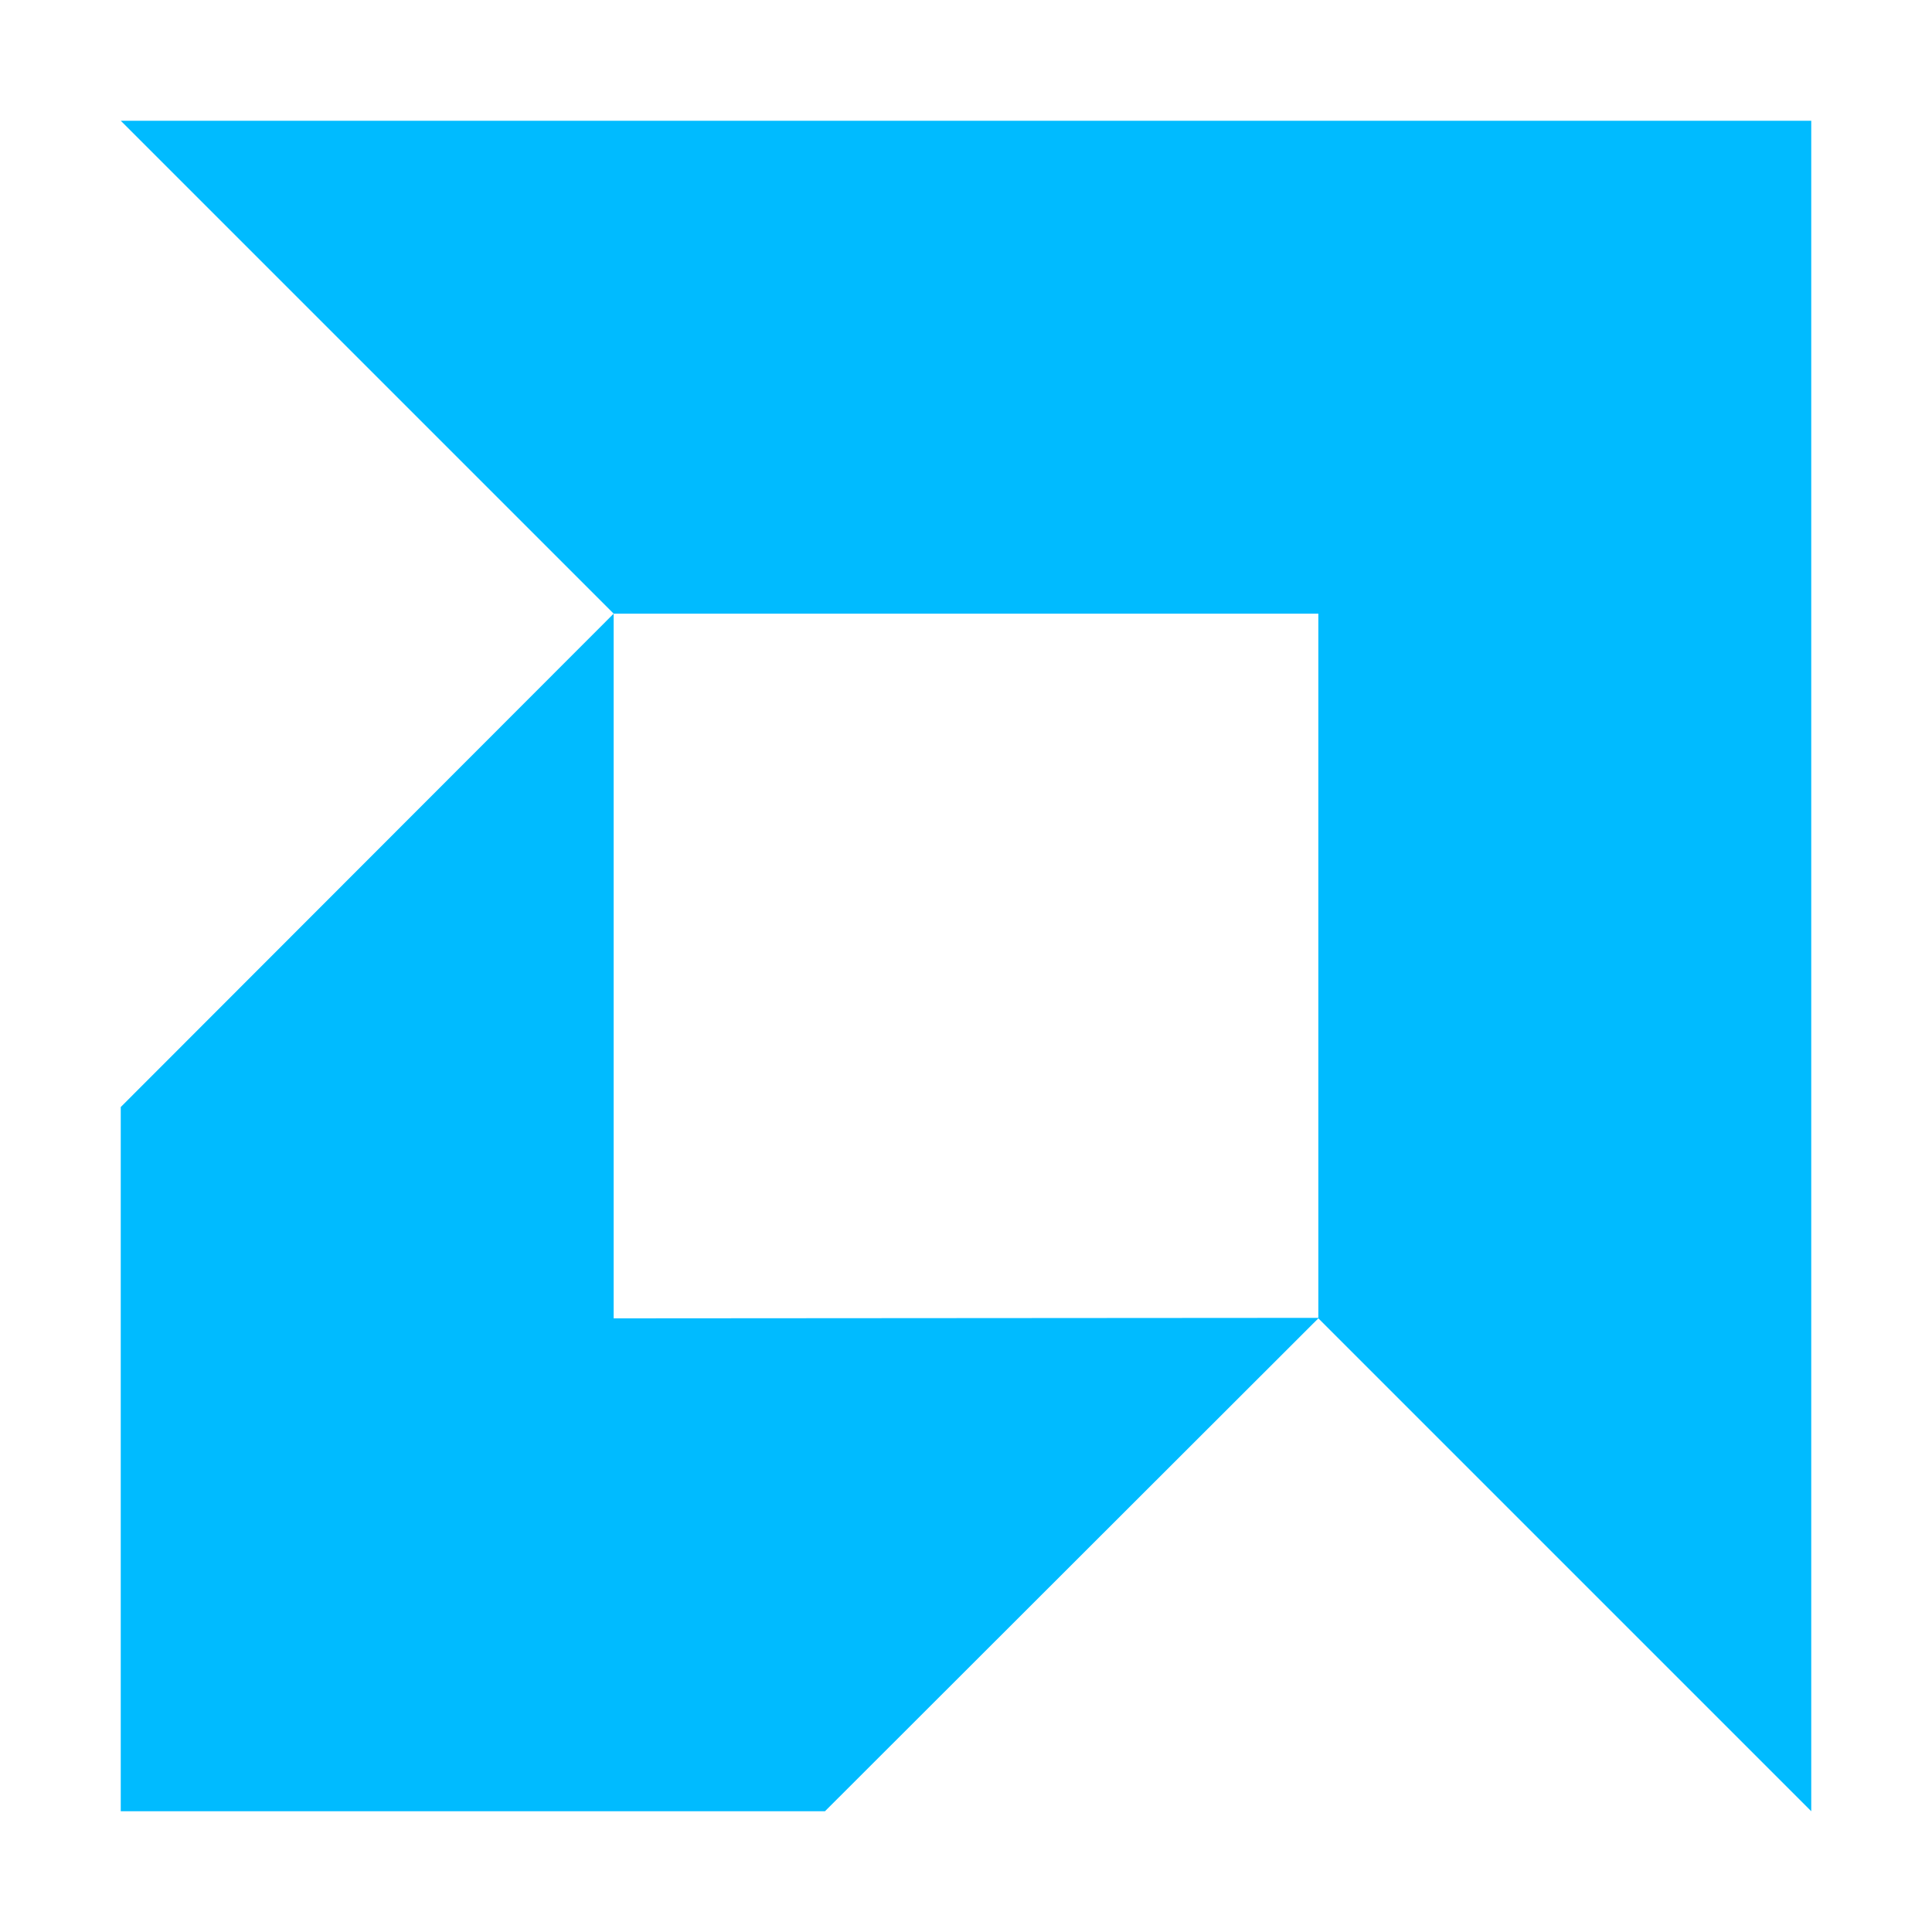 
<svg xmlns="http://www.w3.org/2000/svg" xmlns:xlink="http://www.w3.org/1999/xlink" width="16px" height="16px" viewBox="0 0 16 16" version="1.1">
<g id="surface1">
<path style=" stroke:none;fill-rule:nonzero;fill:#00bbff;fill-opacity:1;" d="M 1 1 L 5.082 5.082 L 1 9.168 L 1 15 L 6.832 15 L 10.918 10.918 L 15 15 L 15 1 M 5.082 5.082 L 10.918 5.082 L 10.918 10.914 L 5.082 10.918 "/>
</g>
</svg>
